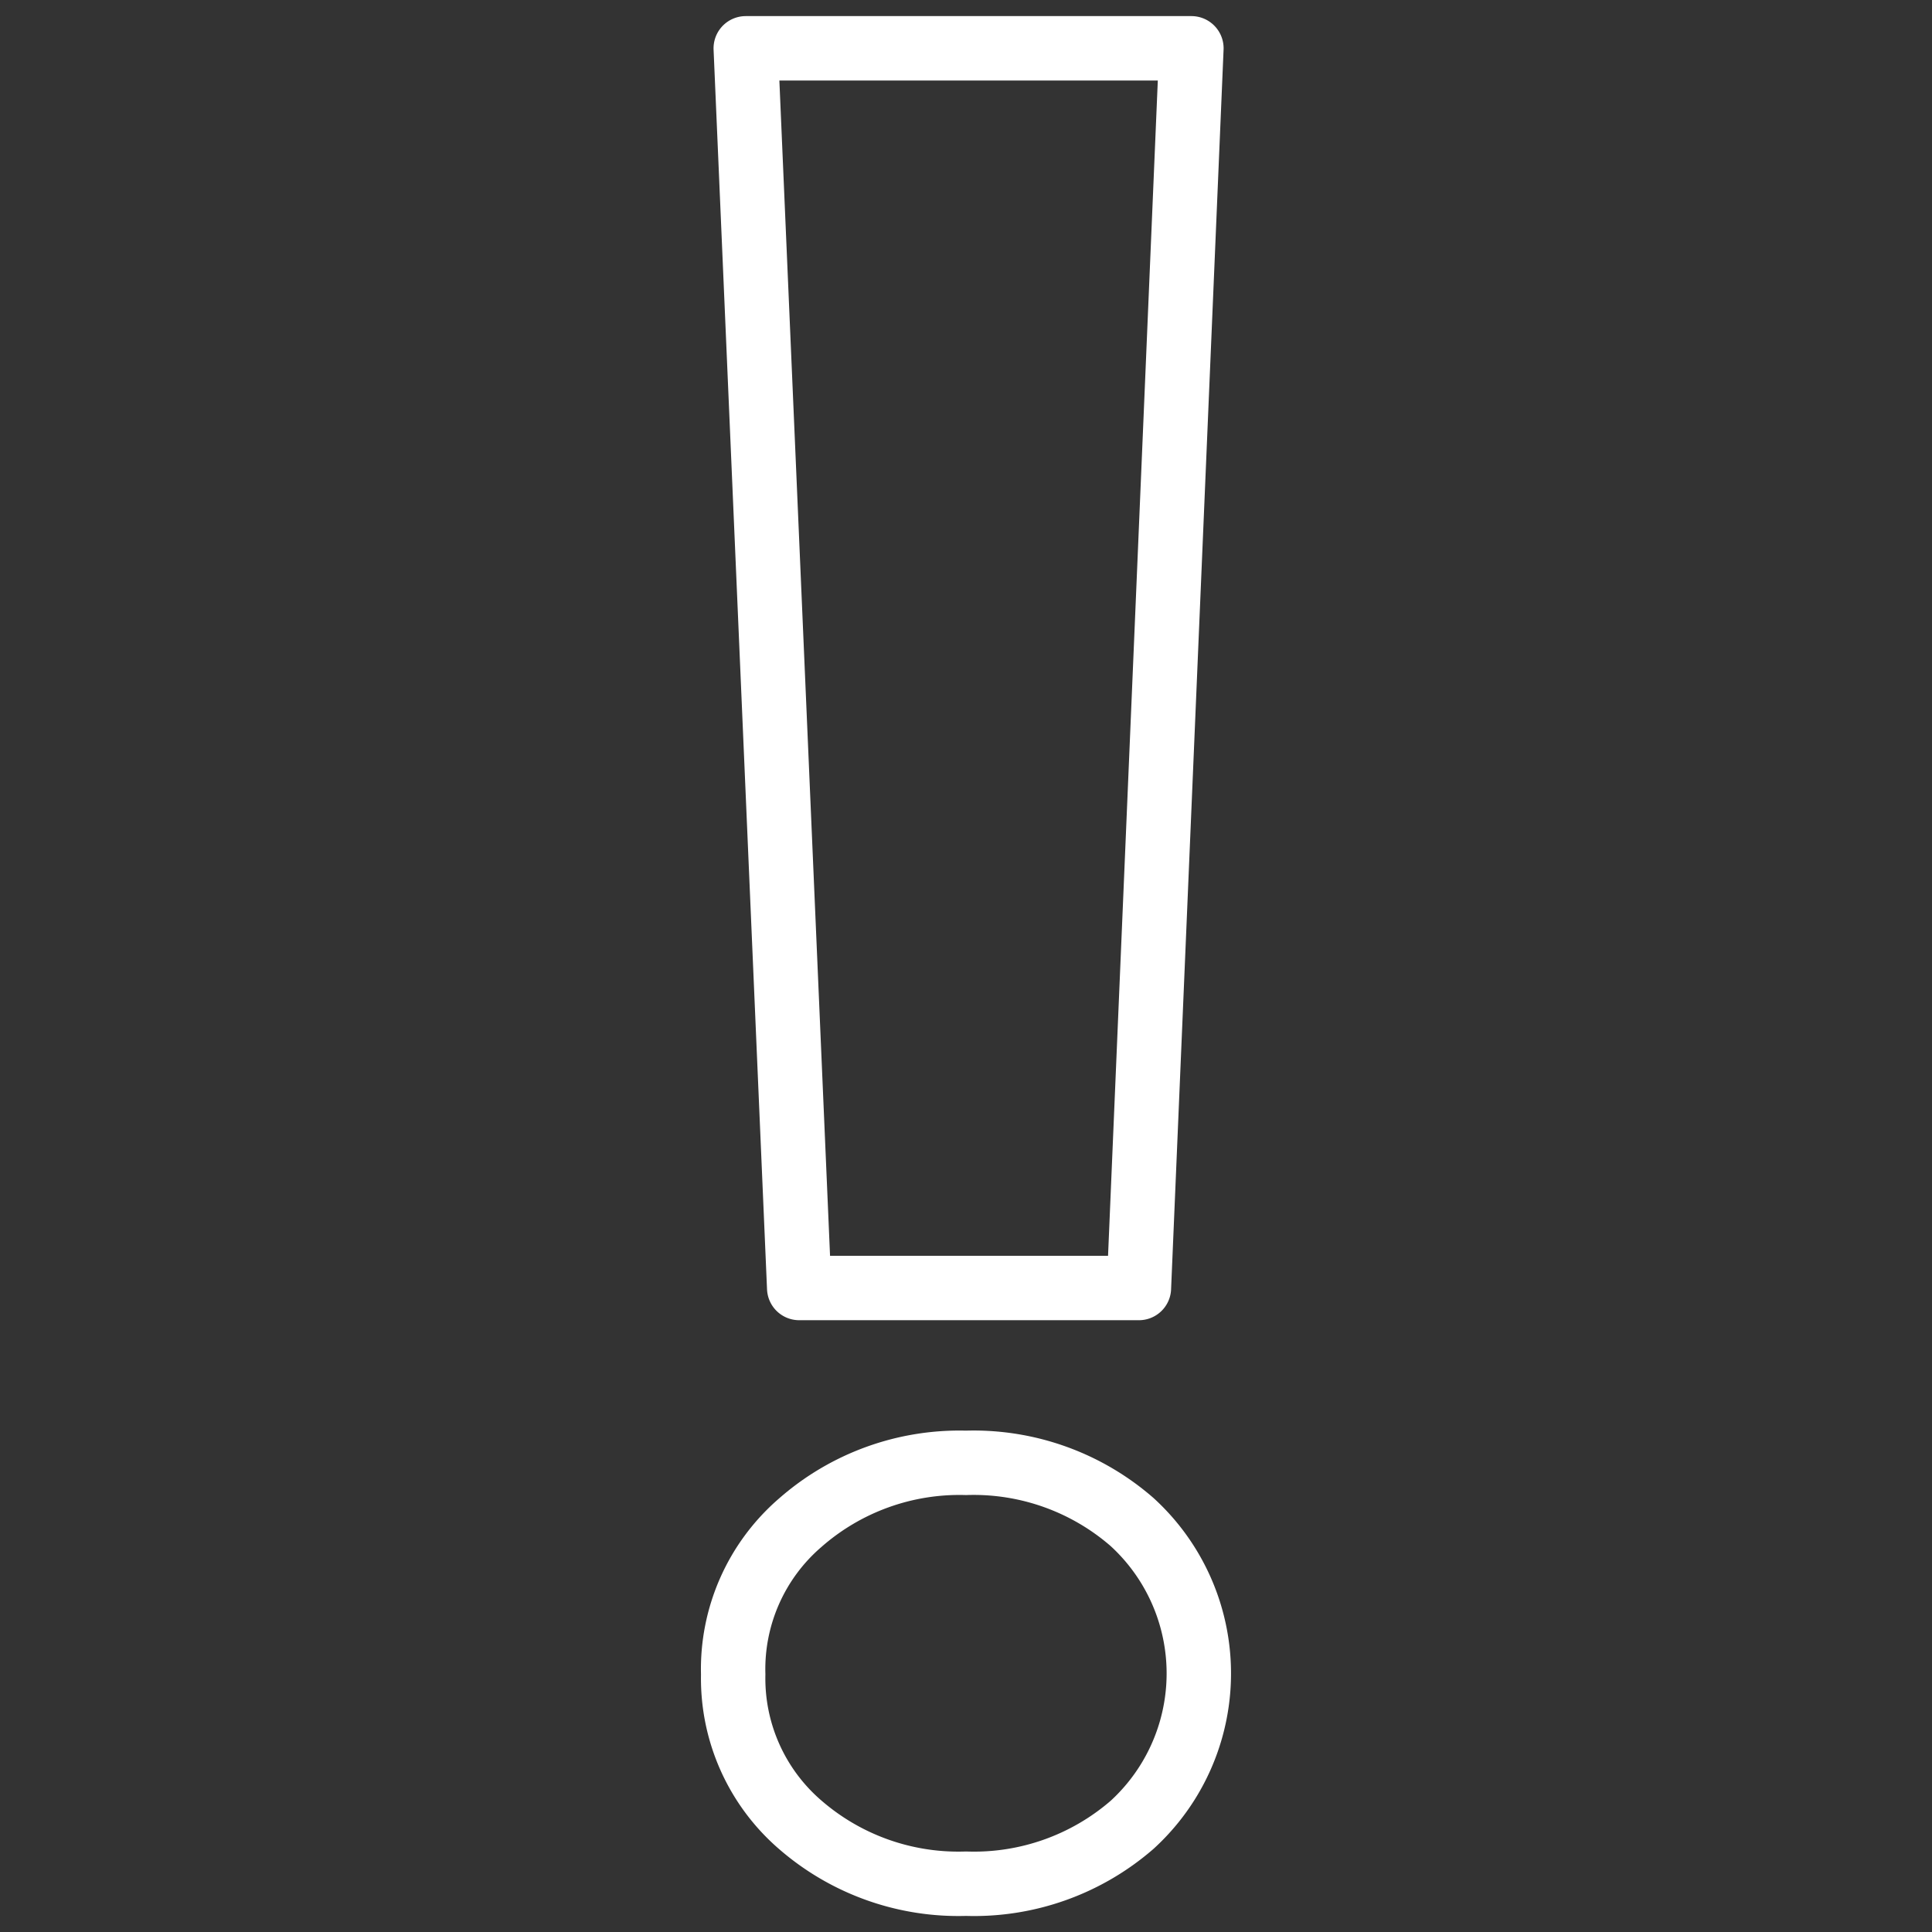 <svg id="Слой_1" data-name="Слой 1" xmlns="http://www.w3.org/2000/svg" viewBox="0 0 60 60"><rect x="0" y="0" width="60" height="60" fill="#333333" stroke="none"/><defs><style>.cls-1{fill:none;stroke:#fff;stroke-linejoin:round;stroke-width:2px;}</style></defs><title>attention-icon</title><path class="cls-1" d="M22.77,52a6,6,0,0,1,2.07-4.7A7.49,7.49,0,0,1,30,45.43a7.49,7.49,0,0,1,5.16,1.84,6.37,6.37,0,0,1,0,9.4A7.49,7.49,0,0,1,30,58.5a7.49,7.49,0,0,1-5.16-1.84A6,6,0,0,1,22.77,52ZM35.37,40H24.82L23.16,1.5H37Z"/></svg>